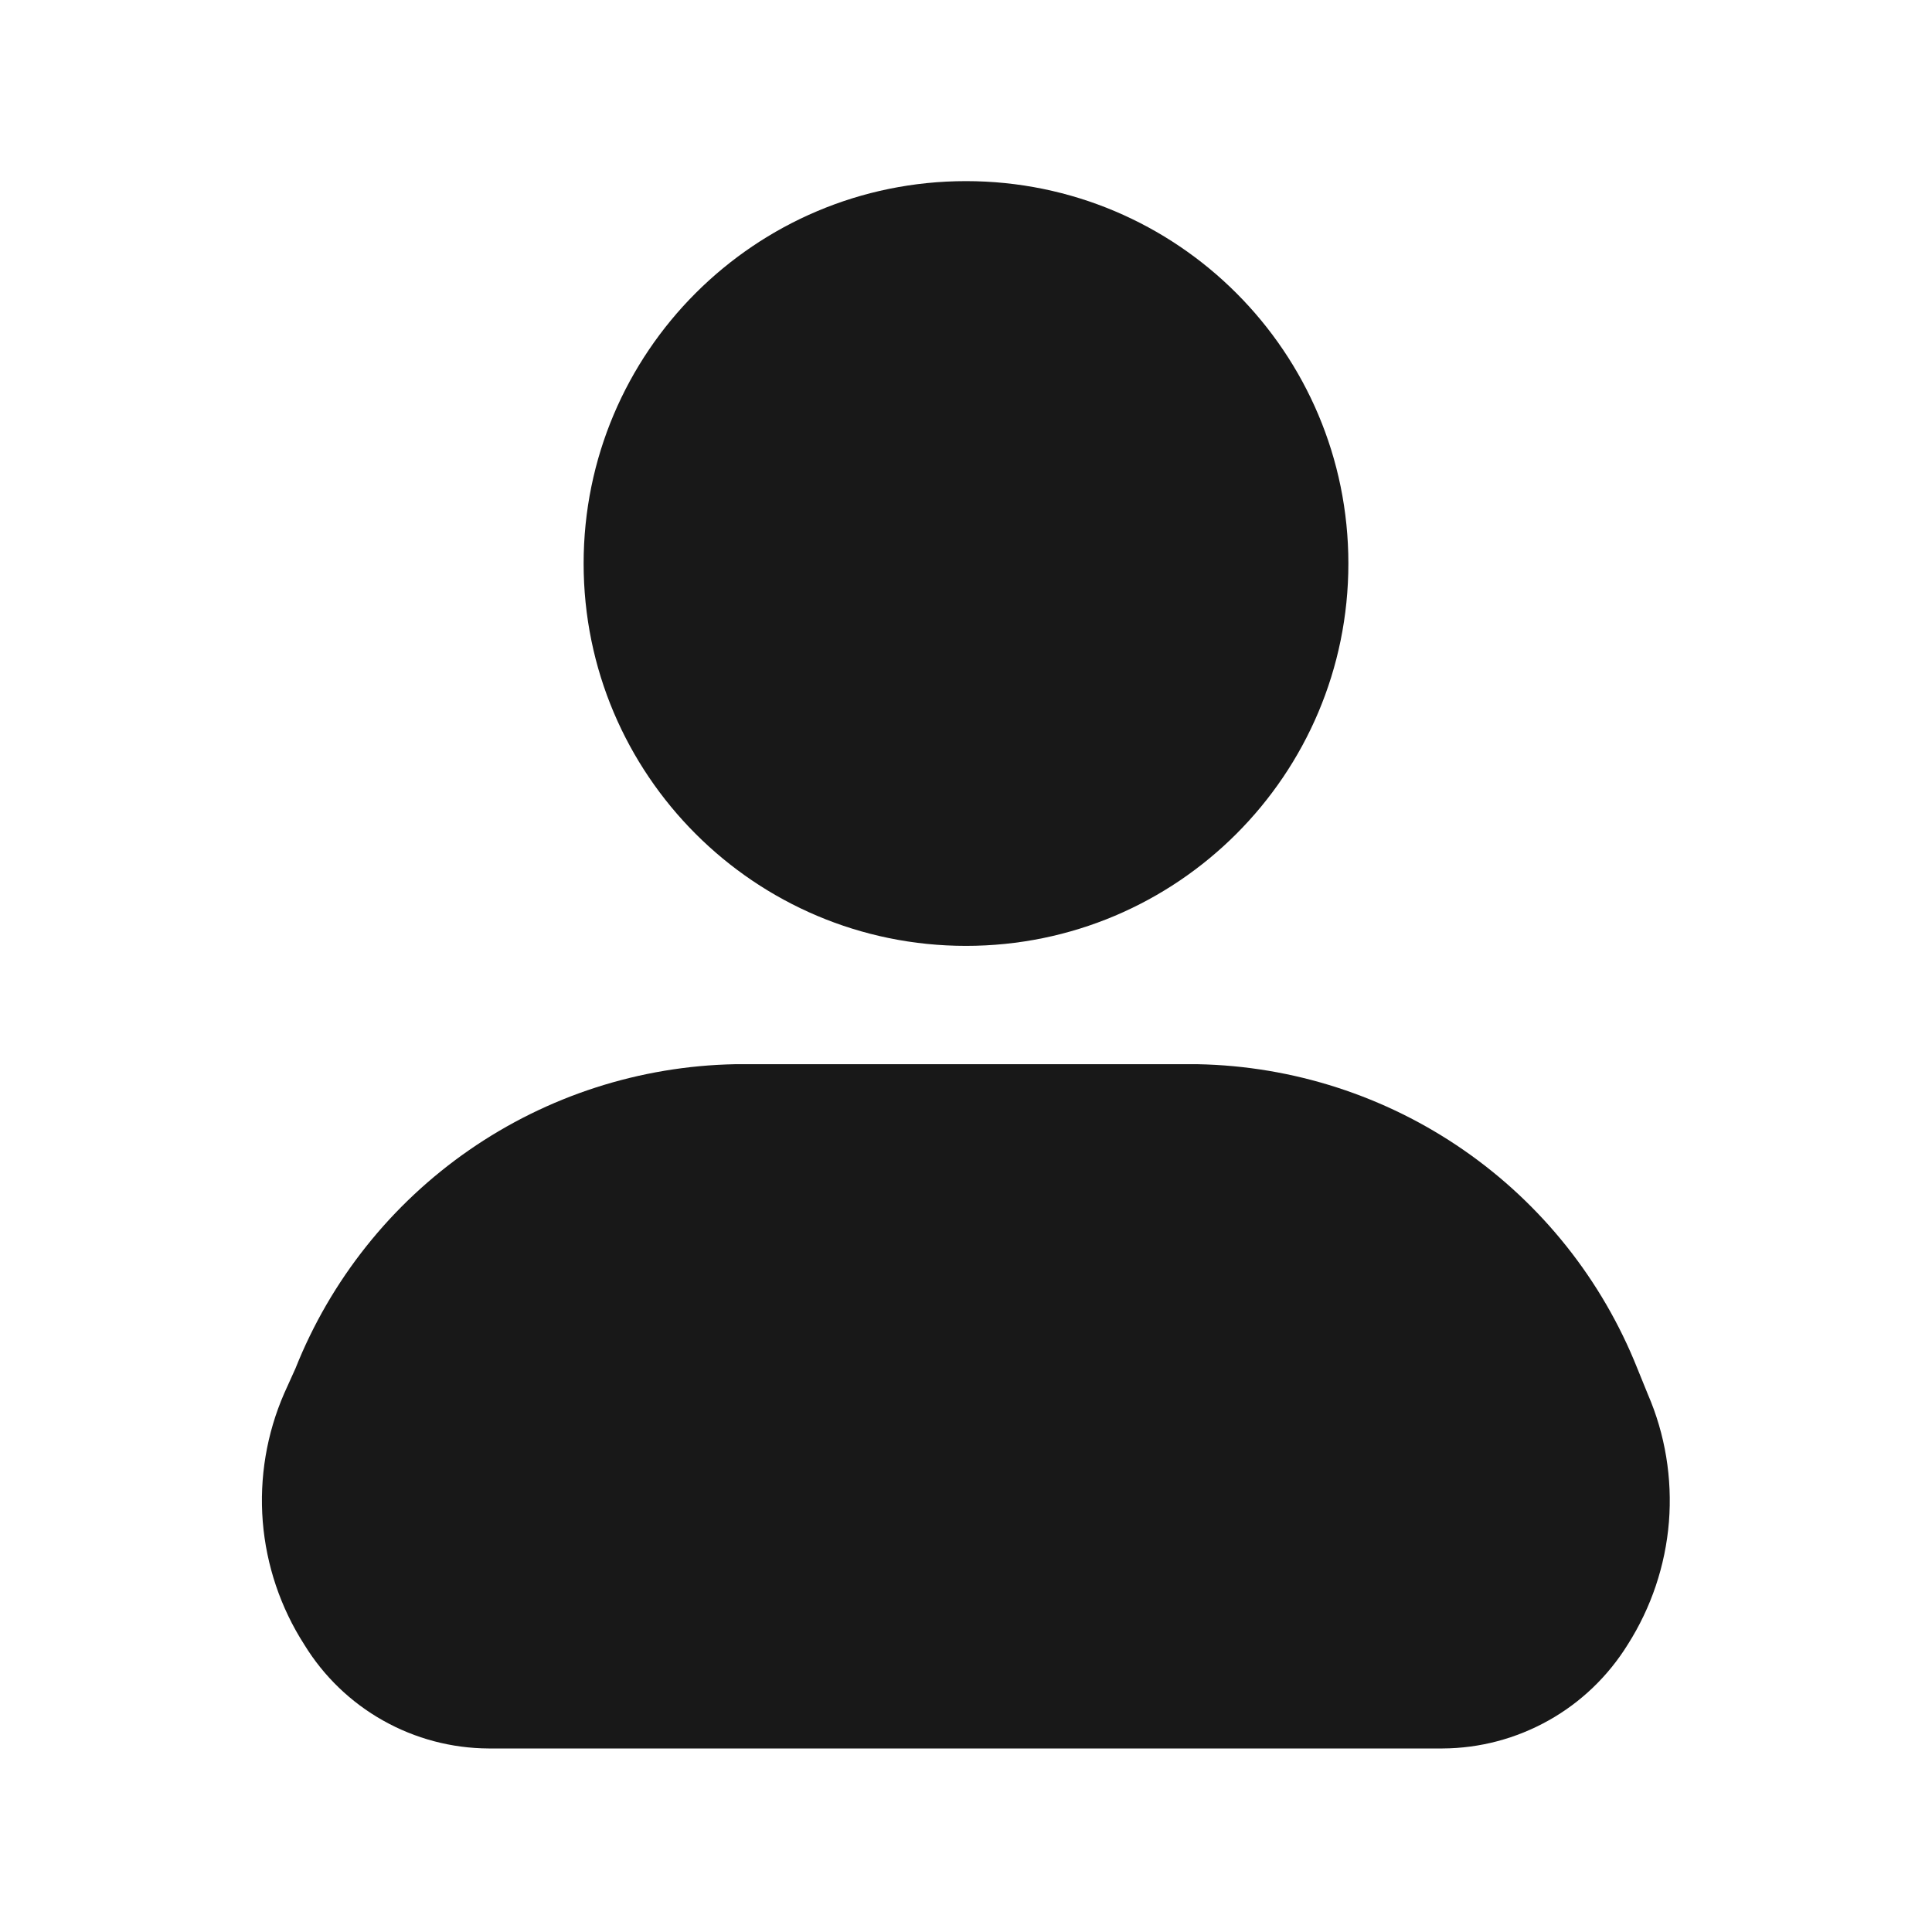 <svg width="24" height="24" viewBox="0 0 24 24" fill="none" xmlns="http://www.w3.org/2000/svg">
<path d="M12 11.75C14.623 11.75 16.75 9.623 16.75 7C16.75 4.377 14.623 2.25 12 2.25C9.377 2.25 7.25 4.377 7.25 7C7.25 9.623 9.377 11.75 12 11.75Z" fill="#181818"/>
<path d="M20.47 17.32L20.34 17C19.903 15.902 19.152 14.958 18.181 14.286C17.209 13.613 16.061 13.243 14.88 13.22H9.13C7.949 13.243 6.801 13.613 5.829 14.286C4.858 14.958 4.107 15.902 3.67 17L3.53 17.31C3.312 17.811 3.221 18.357 3.264 18.901C3.308 19.445 3.485 19.971 3.78 20.43C4.02 20.822 4.357 21.147 4.757 21.372C5.158 21.598 5.61 21.718 6.07 21.72H17.92C18.381 21.718 18.834 21.598 19.237 21.372C19.639 21.147 19.977 20.822 20.22 20.43C20.512 19.971 20.688 19.448 20.732 18.906C20.775 18.364 20.686 17.819 20.47 17.32Z" fill="#181818"/>
</svg>
